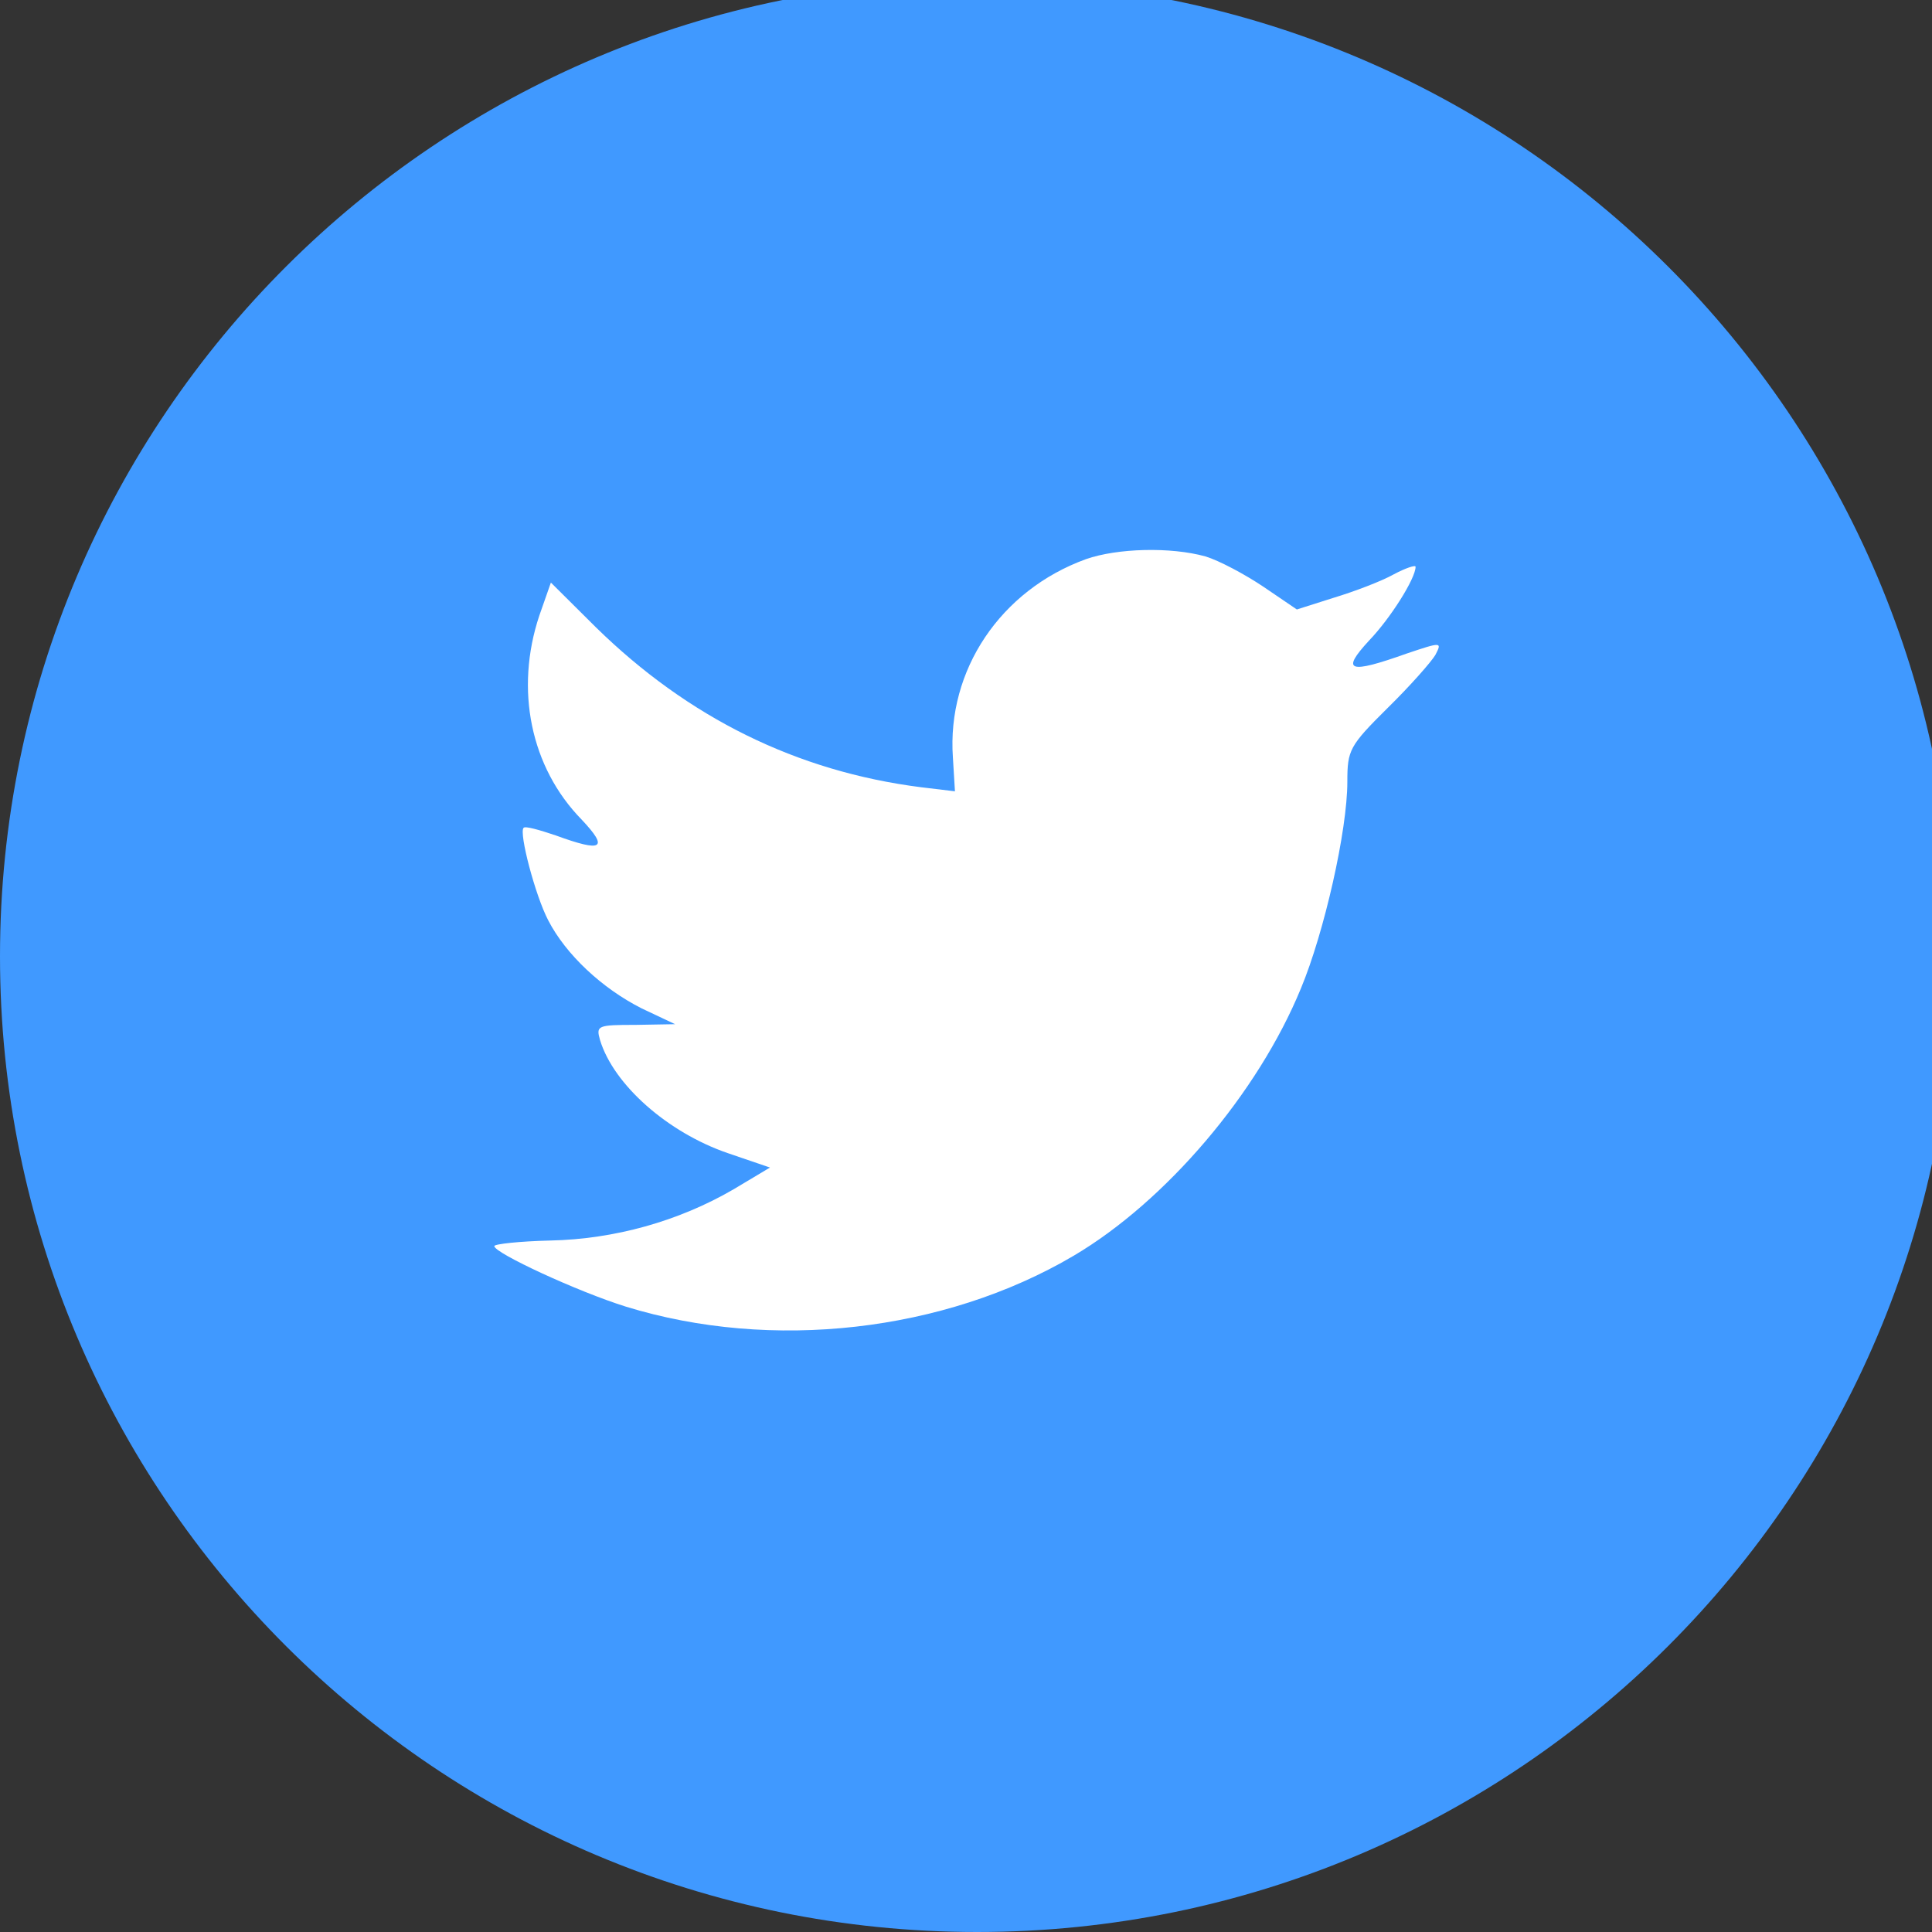 <?xml version="1.0" encoding="utf-8"?>
<!-- Generator: Adobe Illustrator 16.0.0, SVG Export Plug-In . SVG Version: 6.00 Build 0)  -->
<!DOCTYPE svg PUBLIC "-//W3C//DTD SVG 1.1//EN" "http://www.w3.org/Graphics/SVG/1.1/DTD/svg11.dtd">
<svg version="1.1" id="Layer_1" xmlns:sketch="http://www.bohemiancoding.com/sketch/ns"
	 xmlns="http://www.w3.org/2000/svg" xmlns:xlink="http://www.w3.org/1999/xlink" x="0px" y="0px" width="50px" height="50px"
	 viewBox="5 10 50 50" enable-background="new 5 10 50 50" xml:space="preserve">
<rect x="5" y="10" width="50" height="50" fill="#333333" stroke="none"/>
<title>Twitter</title>
<description>Created with Sketch (http://www.bohemiancoding.com/sketch)</description>
<g id="Page-1" sketch:type="MSPage">
	<g id="Twitter" sketch:type="MSArtboardGroup">
		<g sketch:type="MSLayerGroup">
			<path sketch:type="MSShapeGroup" fill="#4099FF" d="M5,34.75C5,20.805,16.321,9.5,30.287,9.5
				c13.965,0,25.286,11.305,25.286,25.25C55.573,48.695,44.252,60,30.287,60C16.321,60,5,48.695,5,34.75z"/>
			<path id="Path" sketch:type="MSShapeGroup" fill="#FFFFFF" d="M29.661,29.606l0.053,0.873l-0.883-0.106
				c-3.215-0.41-6.023-1.801-8.408-4.137l-1.166-1.159l-0.3,0.856c-0.636,1.908-0.229,3.923,1.095,5.277
				c0.707,0.75,0.547,0.856-0.671,0.41c-0.424-0.143-0.795-0.249-0.831-0.195c-0.124,0.125,0.301,1.747,0.636,2.389
				c0.459,0.892,1.396,1.765,2.42,2.283l0.866,0.409l-1.025,0.018c-0.989,0-1.024,0.019-0.918,0.394
				c0.354,1.158,1.749,2.389,3.303,2.924l1.095,0.374l-0.954,0.57c-1.413,0.82-3.073,1.284-4.733,1.319
				c-0.795,0.019-1.448,0.09-1.448,0.144c0,0.178,2.155,1.177,3.409,1.568c3.762,1.159,8.23,0.66,11.585-1.318
				c2.385-1.409,4.77-4.209,5.882-6.92c0.601-1.443,1.201-4.082,1.201-5.349c0-0.82,0.054-0.927,1.042-1.907
				c0.583-0.571,1.131-1.195,1.236-1.373c0.177-0.339,0.159-0.339-0.742-0.036c-1.501,0.535-1.713,0.464-0.972-0.338
				c0.549-0.571,1.202-1.605,1.202-1.908c0-0.054-0.265,0.036-0.565,0.196c-0.317,0.178-1.024,0.446-1.554,0.606l-0.954,0.303
				l-0.865-0.588c-0.478-0.321-1.147-0.678-1.501-0.785c-0.901-0.25-2.278-0.214-3.092,0.071
				C30.896,25.273,29.502,27.341,29.661,29.606z"/>
			<path id="reflec" sketch:type="MSShapeGroup" display="none" fill-opacity="0.08" d="M55.573,34.75
				C55.573,48.695,44.252,60,30.287,60c-5.18,0-9.996-1.555-14.005-4.223l28.974-41.379C51.513,18.995,55.573,26.398,55.573,34.75z"
				/>
		</g>
	</g>
</g>
</svg>
